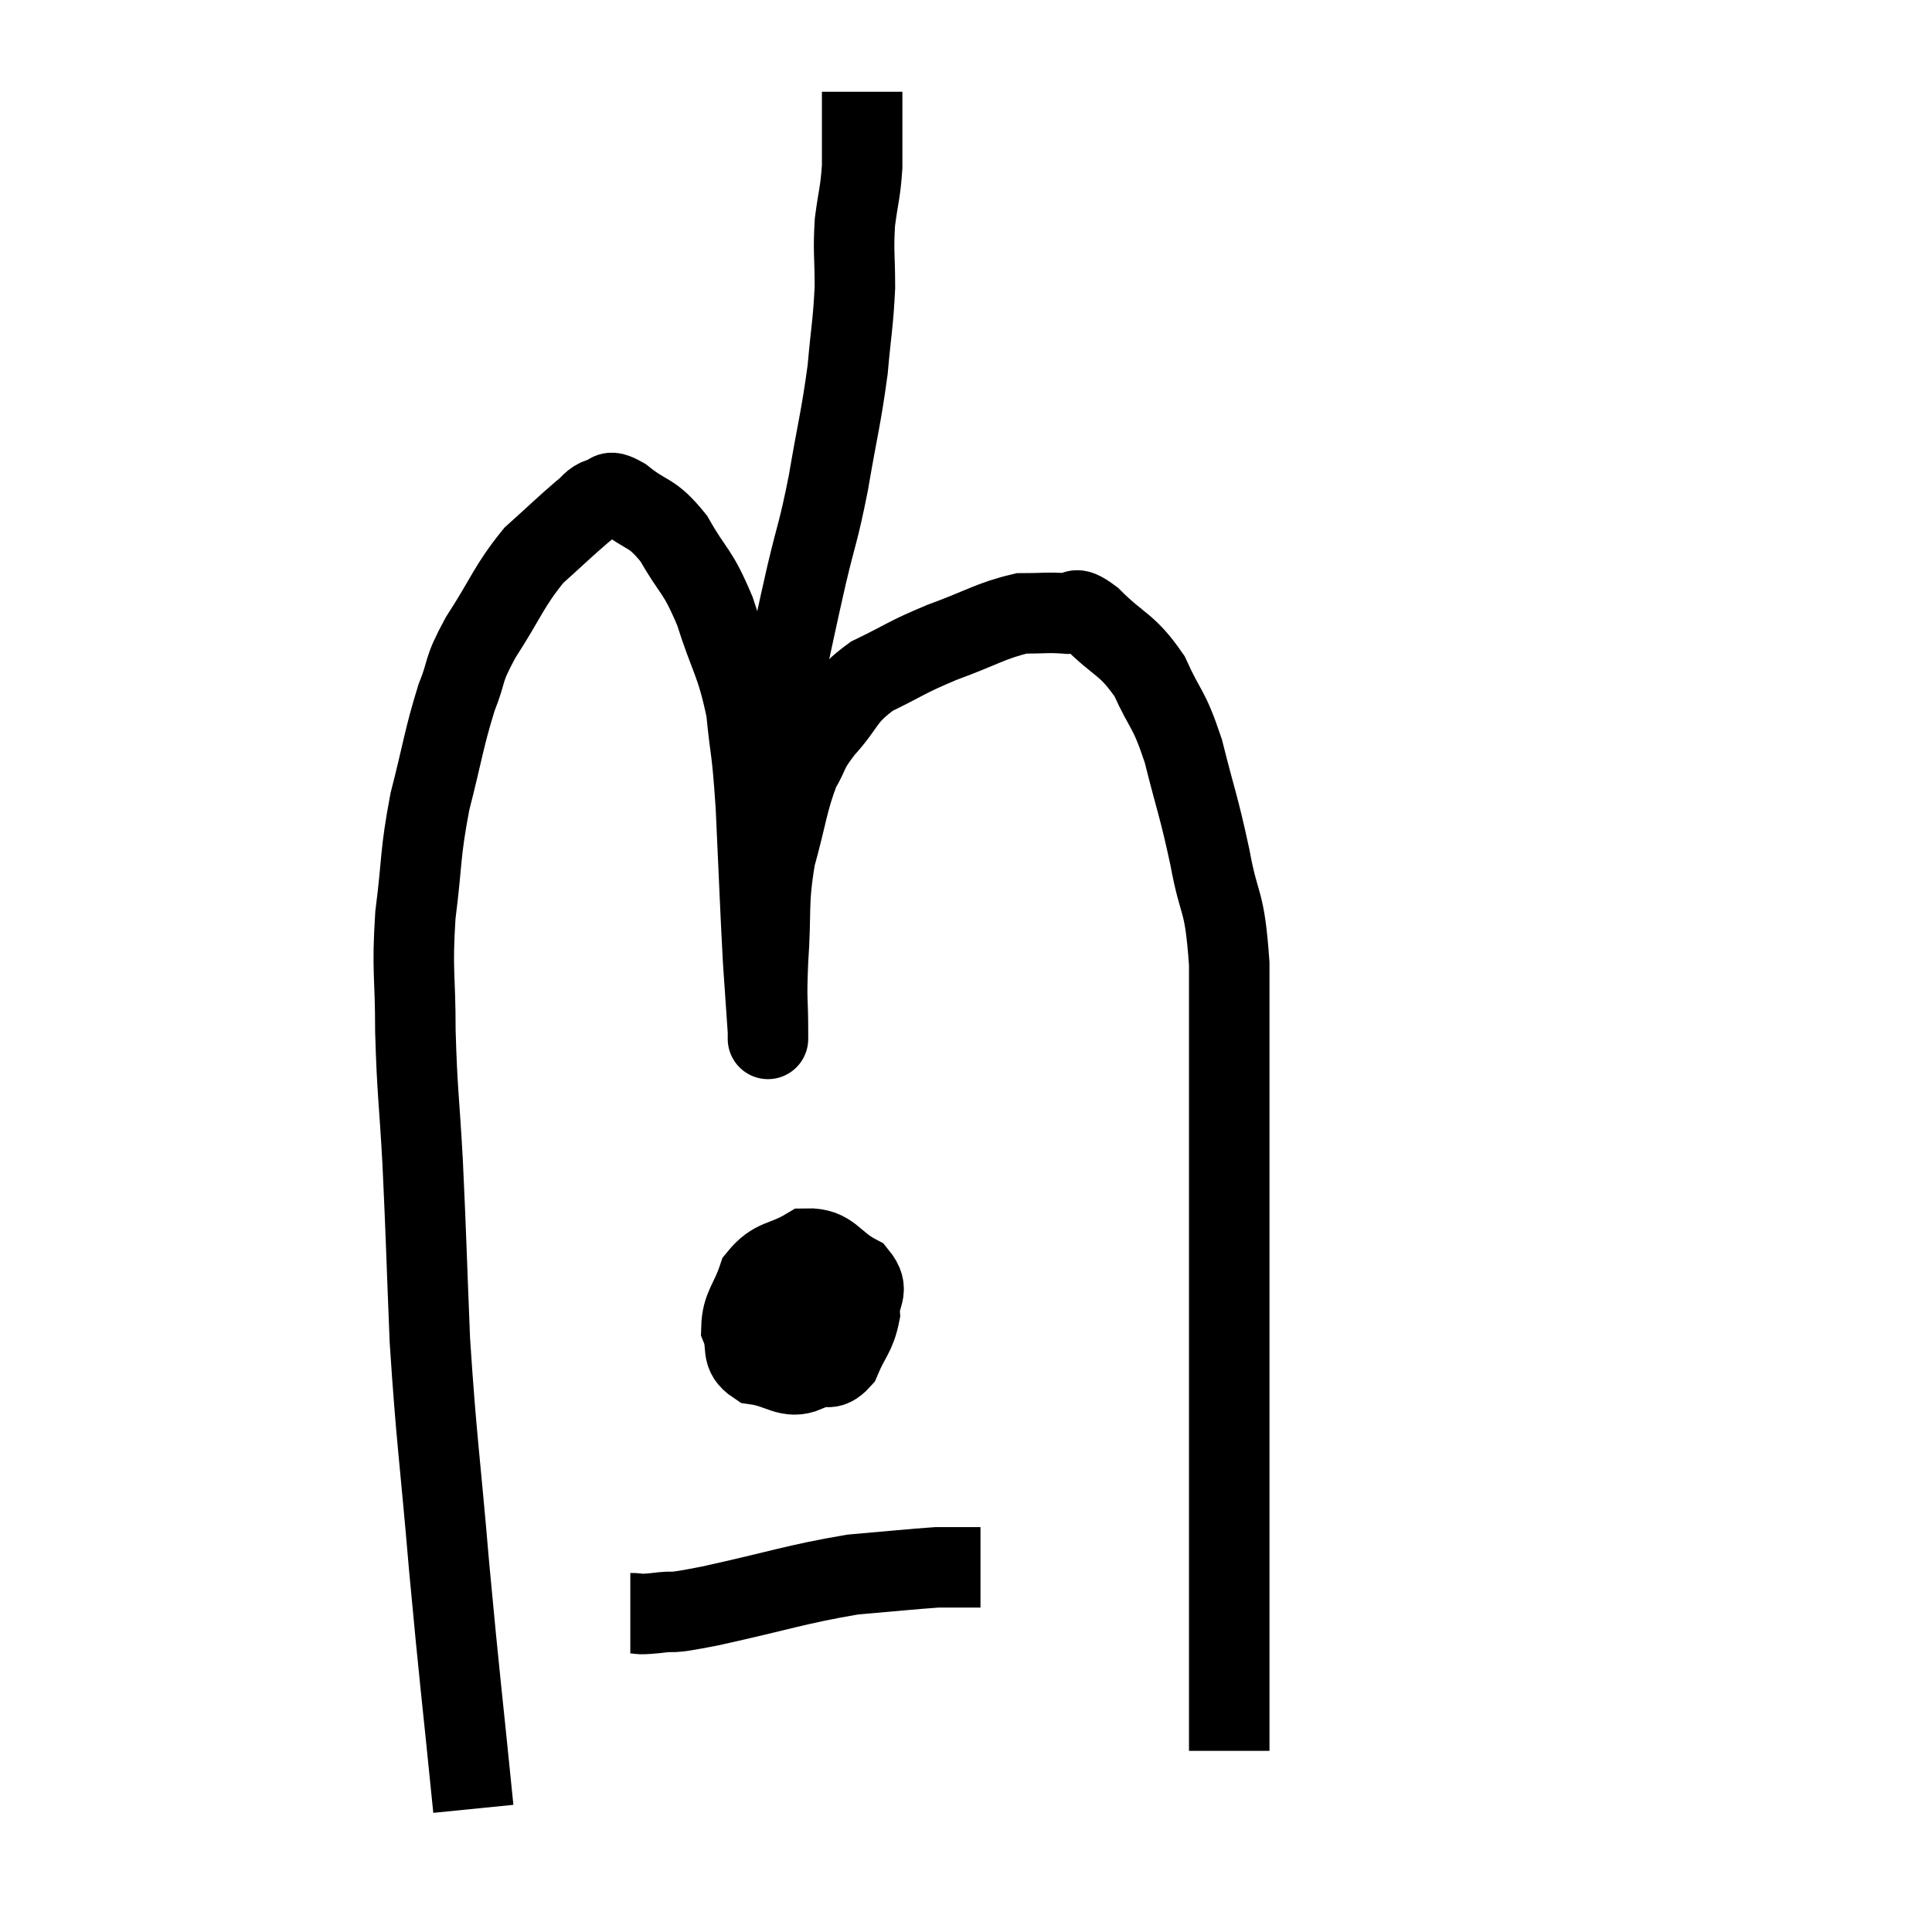 <svg width="48" height="48" viewBox="0 0 48 48" xmlns="http://www.w3.org/2000/svg"><path d="M 11.76 44.94 C 11.46 41.94, 11.43 41.85, 11.16 38.94 C 10.92 36.12, 10.845 35.82, 10.68 33.3 C 10.59 31.08, 10.59 30.78, 10.5 28.86 C 10.41 27.24, 10.365 27.15, 10.32 25.62 C 10.32 24.18, 10.23 24.165, 10.32 22.74 C 10.5 21.33, 10.425 21.27, 10.68 19.92 C 11.01 18.63, 11.025 18.36, 11.34 17.34 C 11.64 16.59, 11.46 16.725, 11.94 15.84 C 12.6 14.82, 12.63 14.58, 13.26 13.8 C 13.86 13.26, 14.04 13.08, 14.46 12.72 C 14.7 12.54, 14.685 12.45, 14.94 12.36 C 15.21 12.36, 15.03 12.105, 15.48 12.36 C 16.11 12.87, 16.17 12.675, 16.74 13.38 C 17.25 14.28, 17.31 14.115, 17.76 15.18 C 18.15 16.41, 18.285 16.425, 18.54 17.64 C 18.66 18.84, 18.675 18.48, 18.78 20.04 C 18.87 21.96, 18.885 22.485, 18.96 23.88 C 19.02 24.75, 19.05 25.185, 19.08 25.62 C 19.08 25.62, 19.08 25.62, 19.08 25.62 C 19.08 25.62, 19.08 26.055, 19.08 25.62 C 19.08 24.75, 19.035 24.96, 19.08 23.88 C 19.17 22.59, 19.065 22.485, 19.26 21.3 C 19.56 20.22, 19.56 19.935, 19.86 19.14 C 20.16 18.63, 20.01 18.705, 20.46 18.12 C 21.06 17.46, 20.925 17.34, 21.66 16.8 C 22.53 16.38, 22.47 16.35, 23.4 15.96 C 24.39 15.6, 24.615 15.42, 25.38 15.24 C 25.92 15.24, 26.025 15.21, 26.46 15.24 C 26.79 15.3, 26.595 14.97, 27.12 15.36 C 27.84 16.08, 27.99 15.975, 28.56 16.8 C 28.98 17.73, 29.025 17.535, 29.4 18.66 C 29.73 19.98, 29.775 19.98, 30.06 21.3 C 30.3 22.62, 30.42 22.245, 30.54 23.94 C 30.54 26.01, 30.54 26.055, 30.54 28.08 C 30.54 30.06, 30.54 30.12, 30.54 32.04 C 30.54 33.9, 30.54 34.125, 30.54 35.76 C 30.54 37.17, 30.54 37.44, 30.54 38.58 C 30.54 39.45, 30.54 39.405, 30.54 40.32 C 30.54 41.28, 30.54 41.445, 30.54 42.24 C 30.54 42.87, 30.54 43.185, 30.54 43.5 C 30.54 43.5, 30.54 43.5, 30.54 43.5 L 30.54 43.5" fill="none" stroke="black" stroke-width="2"></path><path d="M 19.02 19.14 C 19.14 18.87, 19.14 19.2, 19.26 18.6 C 19.38 17.67, 19.305 17.82, 19.5 16.74 C 19.77 15.51, 19.77 15.465, 20.04 14.28 C 20.31 13.14, 20.325 13.275, 20.58 12 C 20.82 10.59, 20.895 10.395, 21.06 9.18 C 21.15 8.16, 21.195 8.055, 21.24 7.14 C 21.24 6.33, 21.195 6.27, 21.24 5.52 C 21.33 4.83, 21.375 4.8, 21.42 4.14 C 21.42 3.51, 21.42 3.315, 21.42 2.88 C 21.42 2.64, 21.42 2.55, 21.42 2.4 C 21.42 2.34, 21.42 2.31, 21.42 2.28 L 21.42 2.28" fill="none" stroke="black" stroke-width="2"></path><path d="M 19.98 31.86 C 19.65 32.1, 19.515 31.935, 19.32 32.34 C 19.26 32.91, 18.99 33.075, 19.2 33.48 C 19.68 33.72, 19.74 33.885, 20.16 33.96 C 20.52 33.87, 20.58 34.11, 20.88 33.78 C 21.12 33.21, 21.255 33.165, 21.36 32.64 C 21.33 32.16, 21.63 32.085, 21.3 31.68 C 20.67 31.35, 20.655 31.005, 20.04 31.02 C 19.44 31.38, 19.245 31.245, 18.84 31.74 C 18.63 32.37, 18.435 32.46, 18.42 33 C 18.6 33.45, 18.375 33.63, 18.78 33.9 C 19.41 33.99, 19.575 34.275, 20.04 34.08 C 20.34 33.6, 20.52 33.6, 20.64 33.12 C 20.58 32.64, 20.595 32.505, 20.52 32.16 C 20.43 31.95, 20.52 31.8, 20.34 31.74 C 20.07 31.83, 19.965 31.83, 19.8 31.92 L 19.68 32.1" fill="none" stroke="black" stroke-width="2"></path><path d="M 15.66 40.08 C 15.96 40.08, 15.765 40.125, 16.26 40.08 C 16.95 39.99, 16.41 40.14, 17.64 39.9 C 19.41 39.51, 19.77 39.36, 21.18 39.12 C 22.23 39.03, 22.635 38.985, 23.28 38.94 C 23.52 38.94, 23.535 38.94, 23.76 38.94 C 23.97 38.94, 24.03 38.94, 24.18 38.94 L 24.36 38.94" fill="none" stroke="black" stroke-width="2"></path></svg>